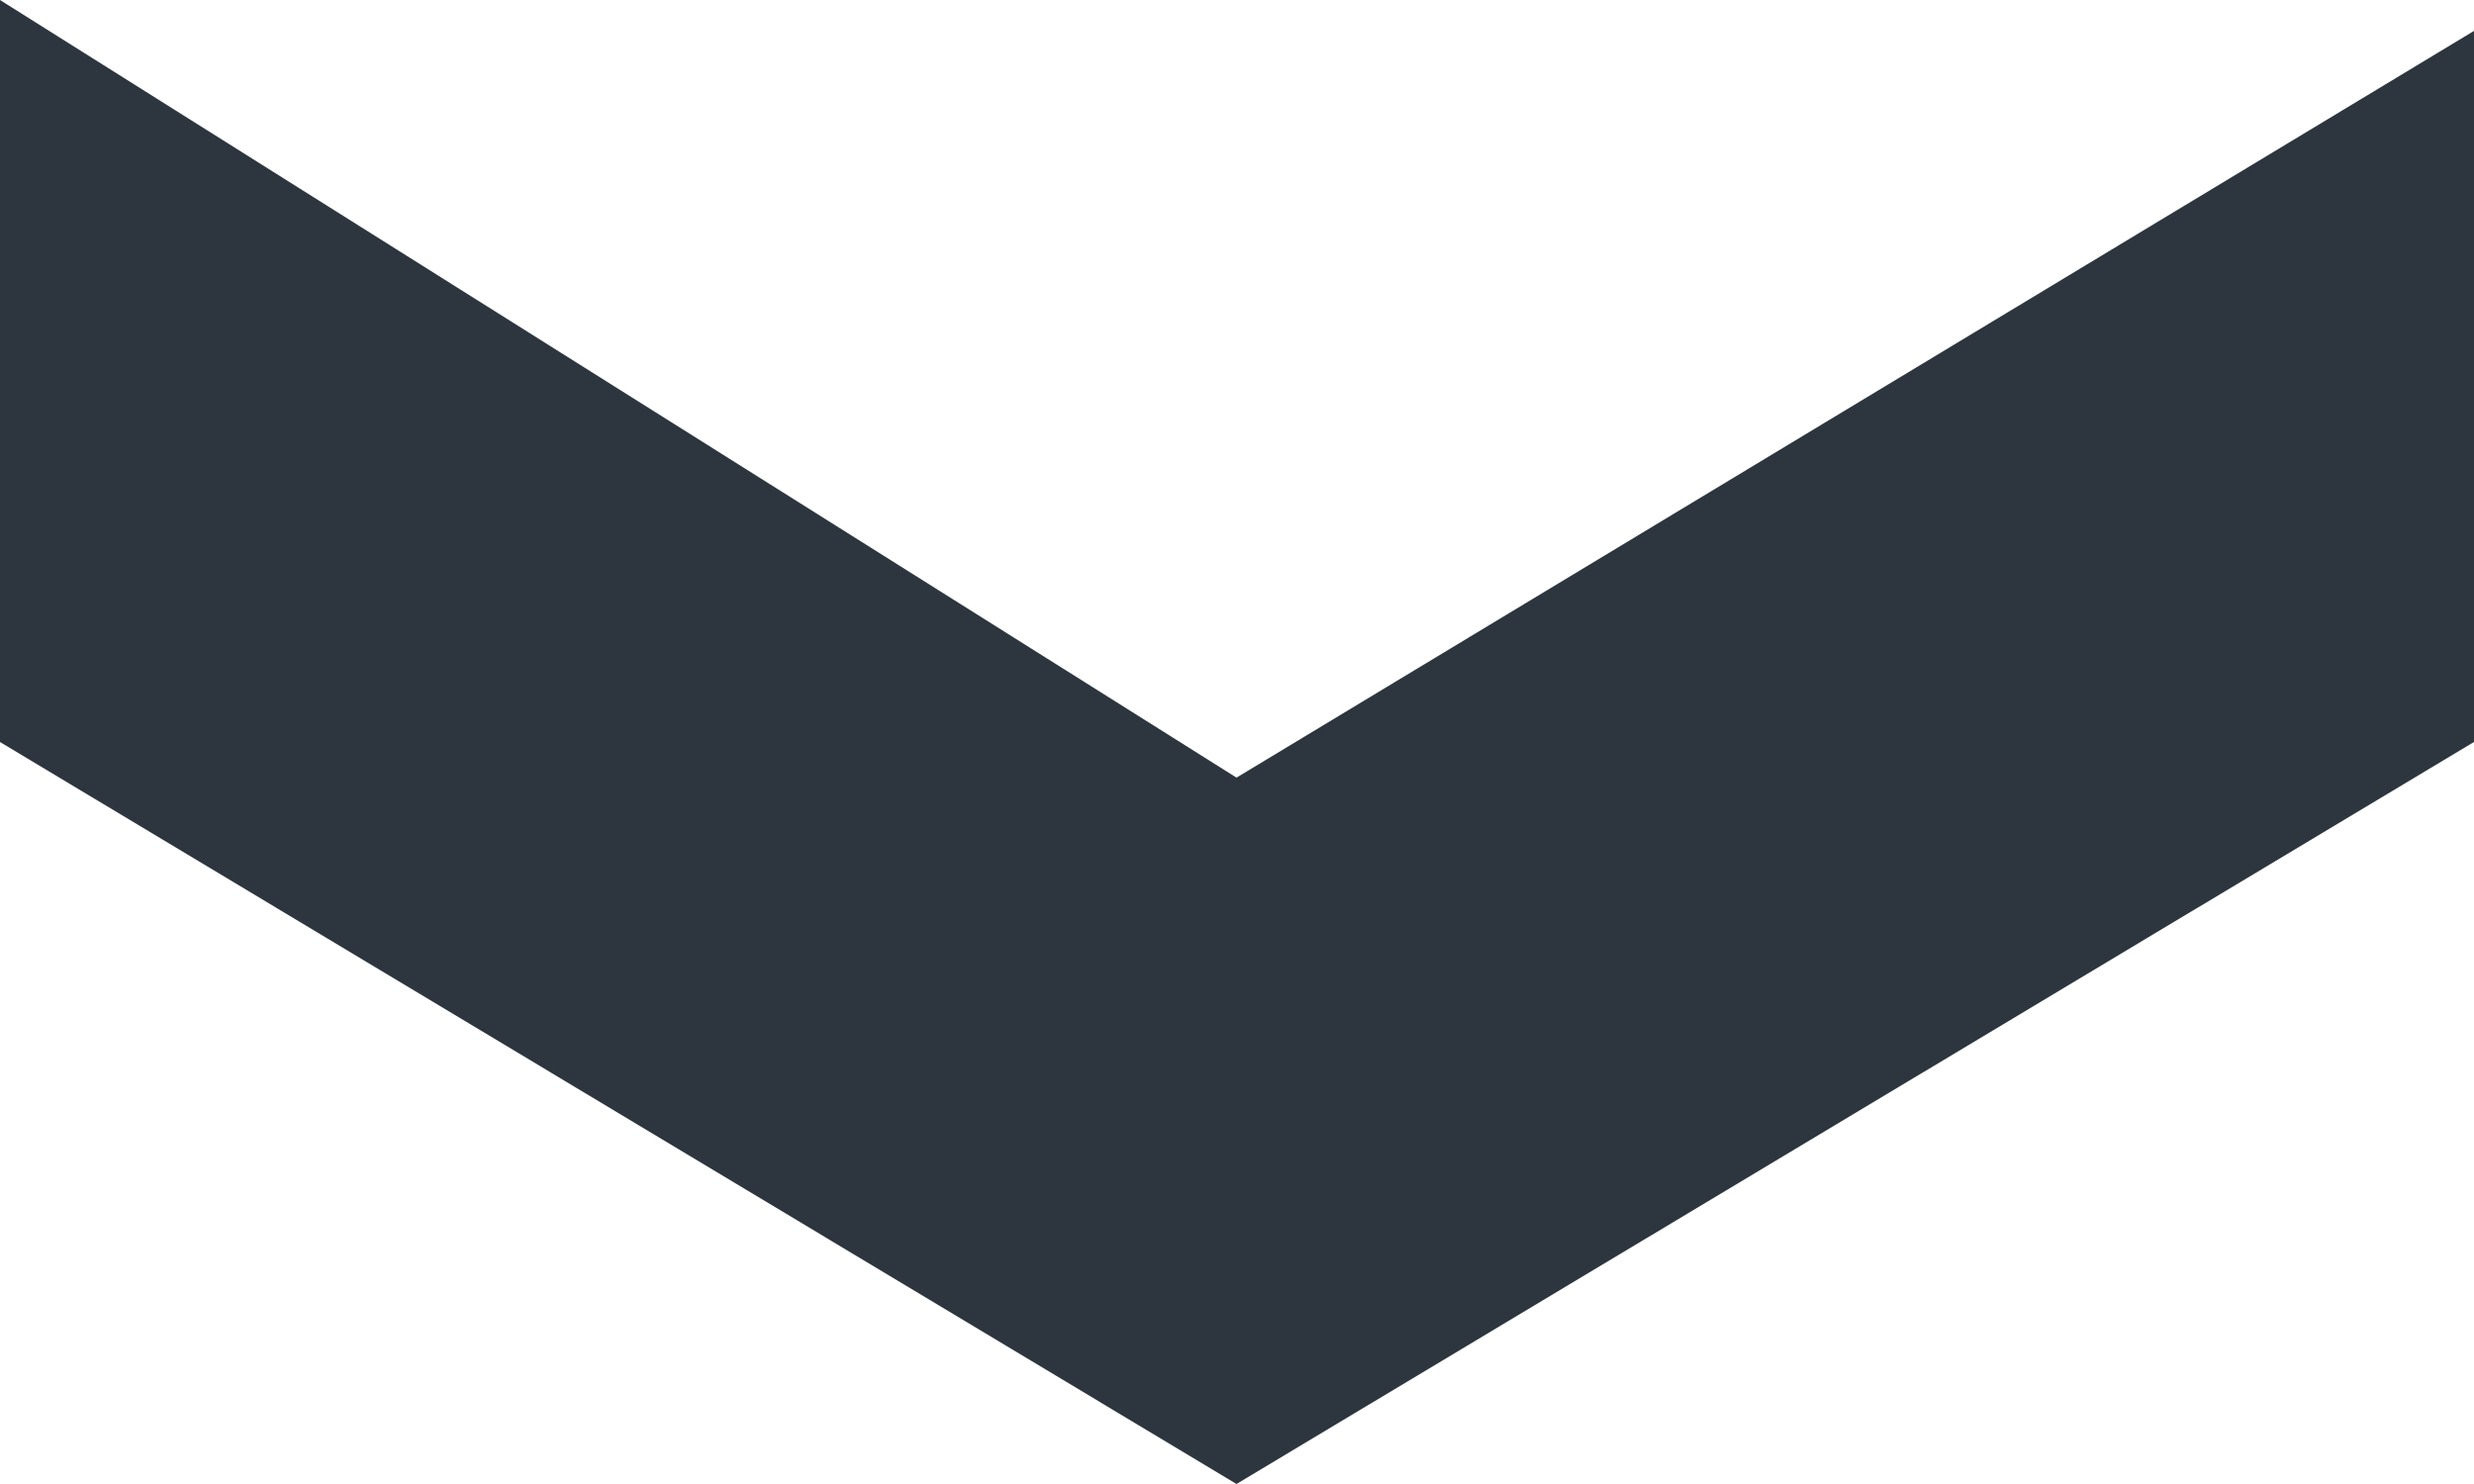 <svg xmlns="http://www.w3.org/2000/svg" xmlns:xlink="http://www.w3.org/1999/xlink" width="10" height="6" viewBox="0 0 10 6">
    <defs>
        <path id="hcswf24w1a" d="M2 2.998L5 8 7.875 8 4.856 2.998 8 -2 5 -2z"/>
    </defs>
    <g fill="none" fill-rule="evenodd">
        <use fill="#2D363F" transform="rotate(-90 5 3)" xlink:href="#hcswf24w1a"/>
    </g>
</svg>
